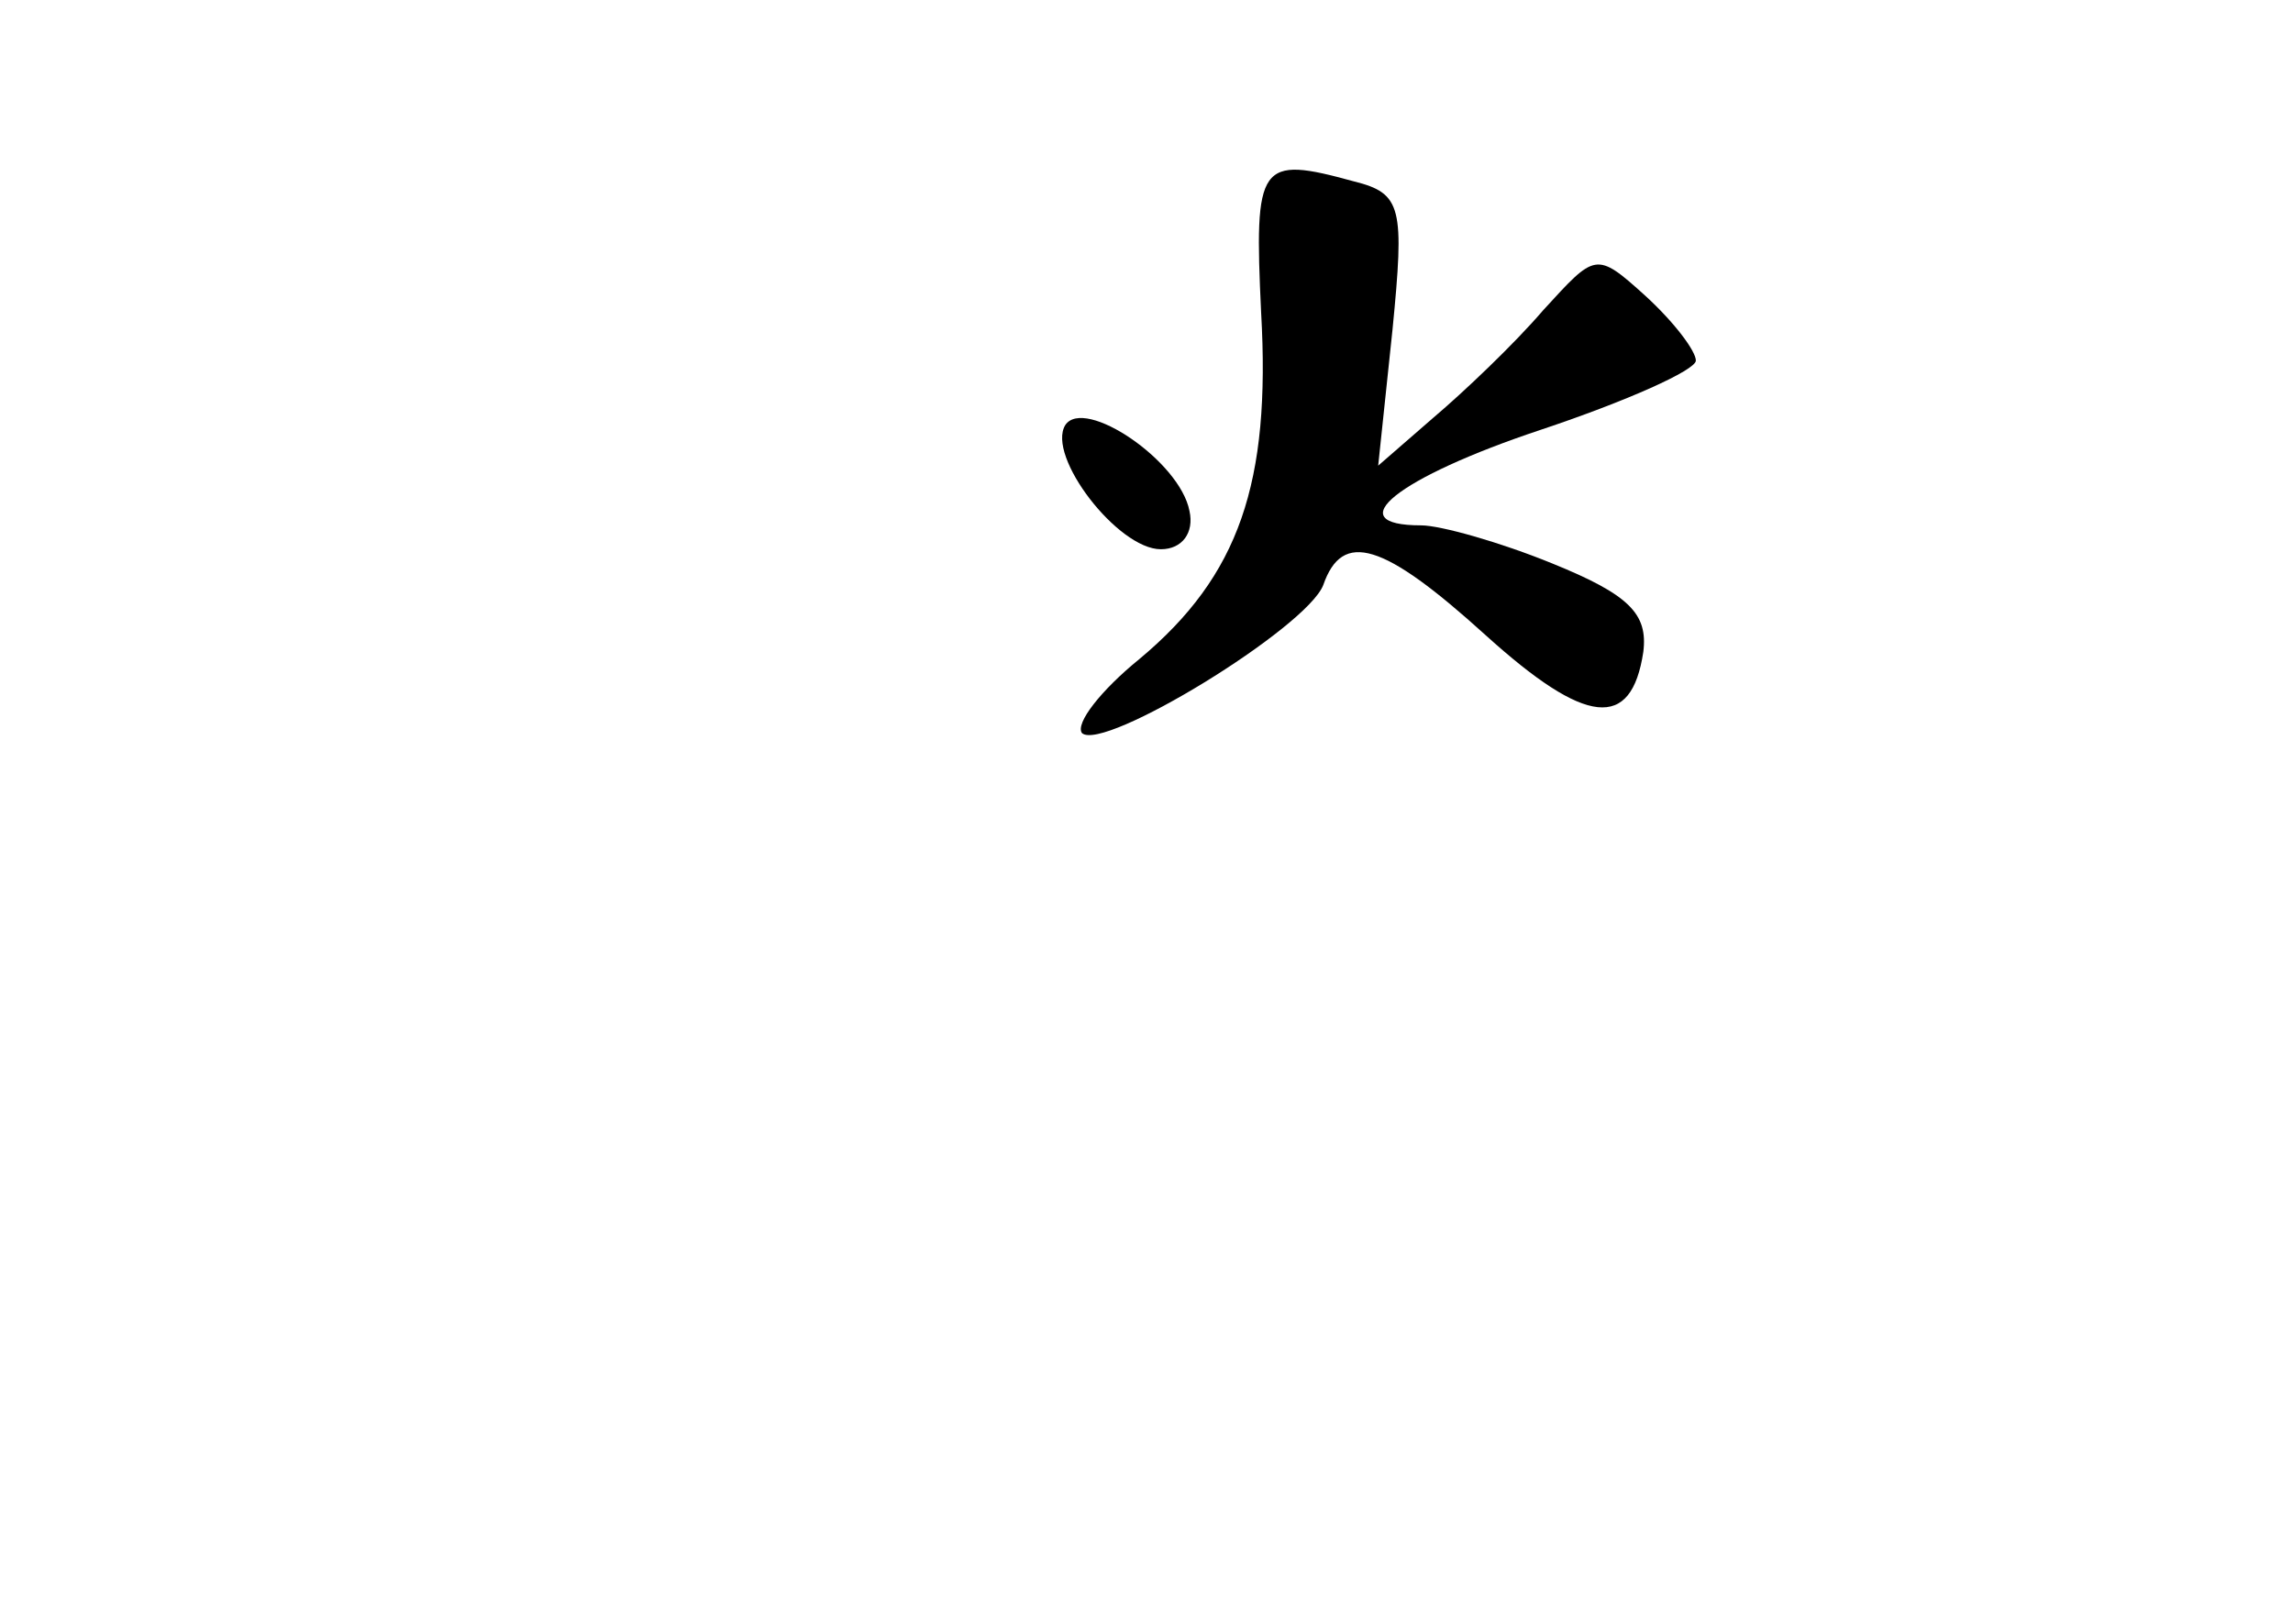 <?xml version="1.0" standalone="no"?>
<!DOCTYPE svg PUBLIC "-//W3C//DTD SVG 20010904//EN"
 "http://www.w3.org/TR/2001/REC-SVG-20010904/DTD/svg10.dtd">
<svg version="1.0" xmlns="http://www.w3.org/2000/svg"
 width="96pt" height="68pt" viewBox="0 0 96 68"
 preserveAspectRatio="xMidYMid meet">
<g transform="translate(0,68) scale(0.1,-0.1)"
fill="#000000" stroke="none">
<path d="M528 549 c4 -71 -9 -110 -51 -145 -16 -13 -27 -27 -24 -31 9 -8 94
44 101 62 8 23 25 18 68 -21 42 -38 61 -40 66 -7 2 16 -6 24 -38 37 -22 9 -47
16 -55 16 -35 0 -10 20 50 40 36 12 65 25 65 29 0 4 -9 16 -21 27 -21 19 -21
18 -43 -6 -12 -14 -33 -34 -46 -45 l-23 -20 6 57 c5 51 4 57 -16 62 -40 11
-42 8 -39 -55z"/>
<path d="M446 502 c-8 -13 22 -52 40 -52 9 0 14 7 12 16 -4 21 -44 48 -52 36z"/>
</g>
</svg>
